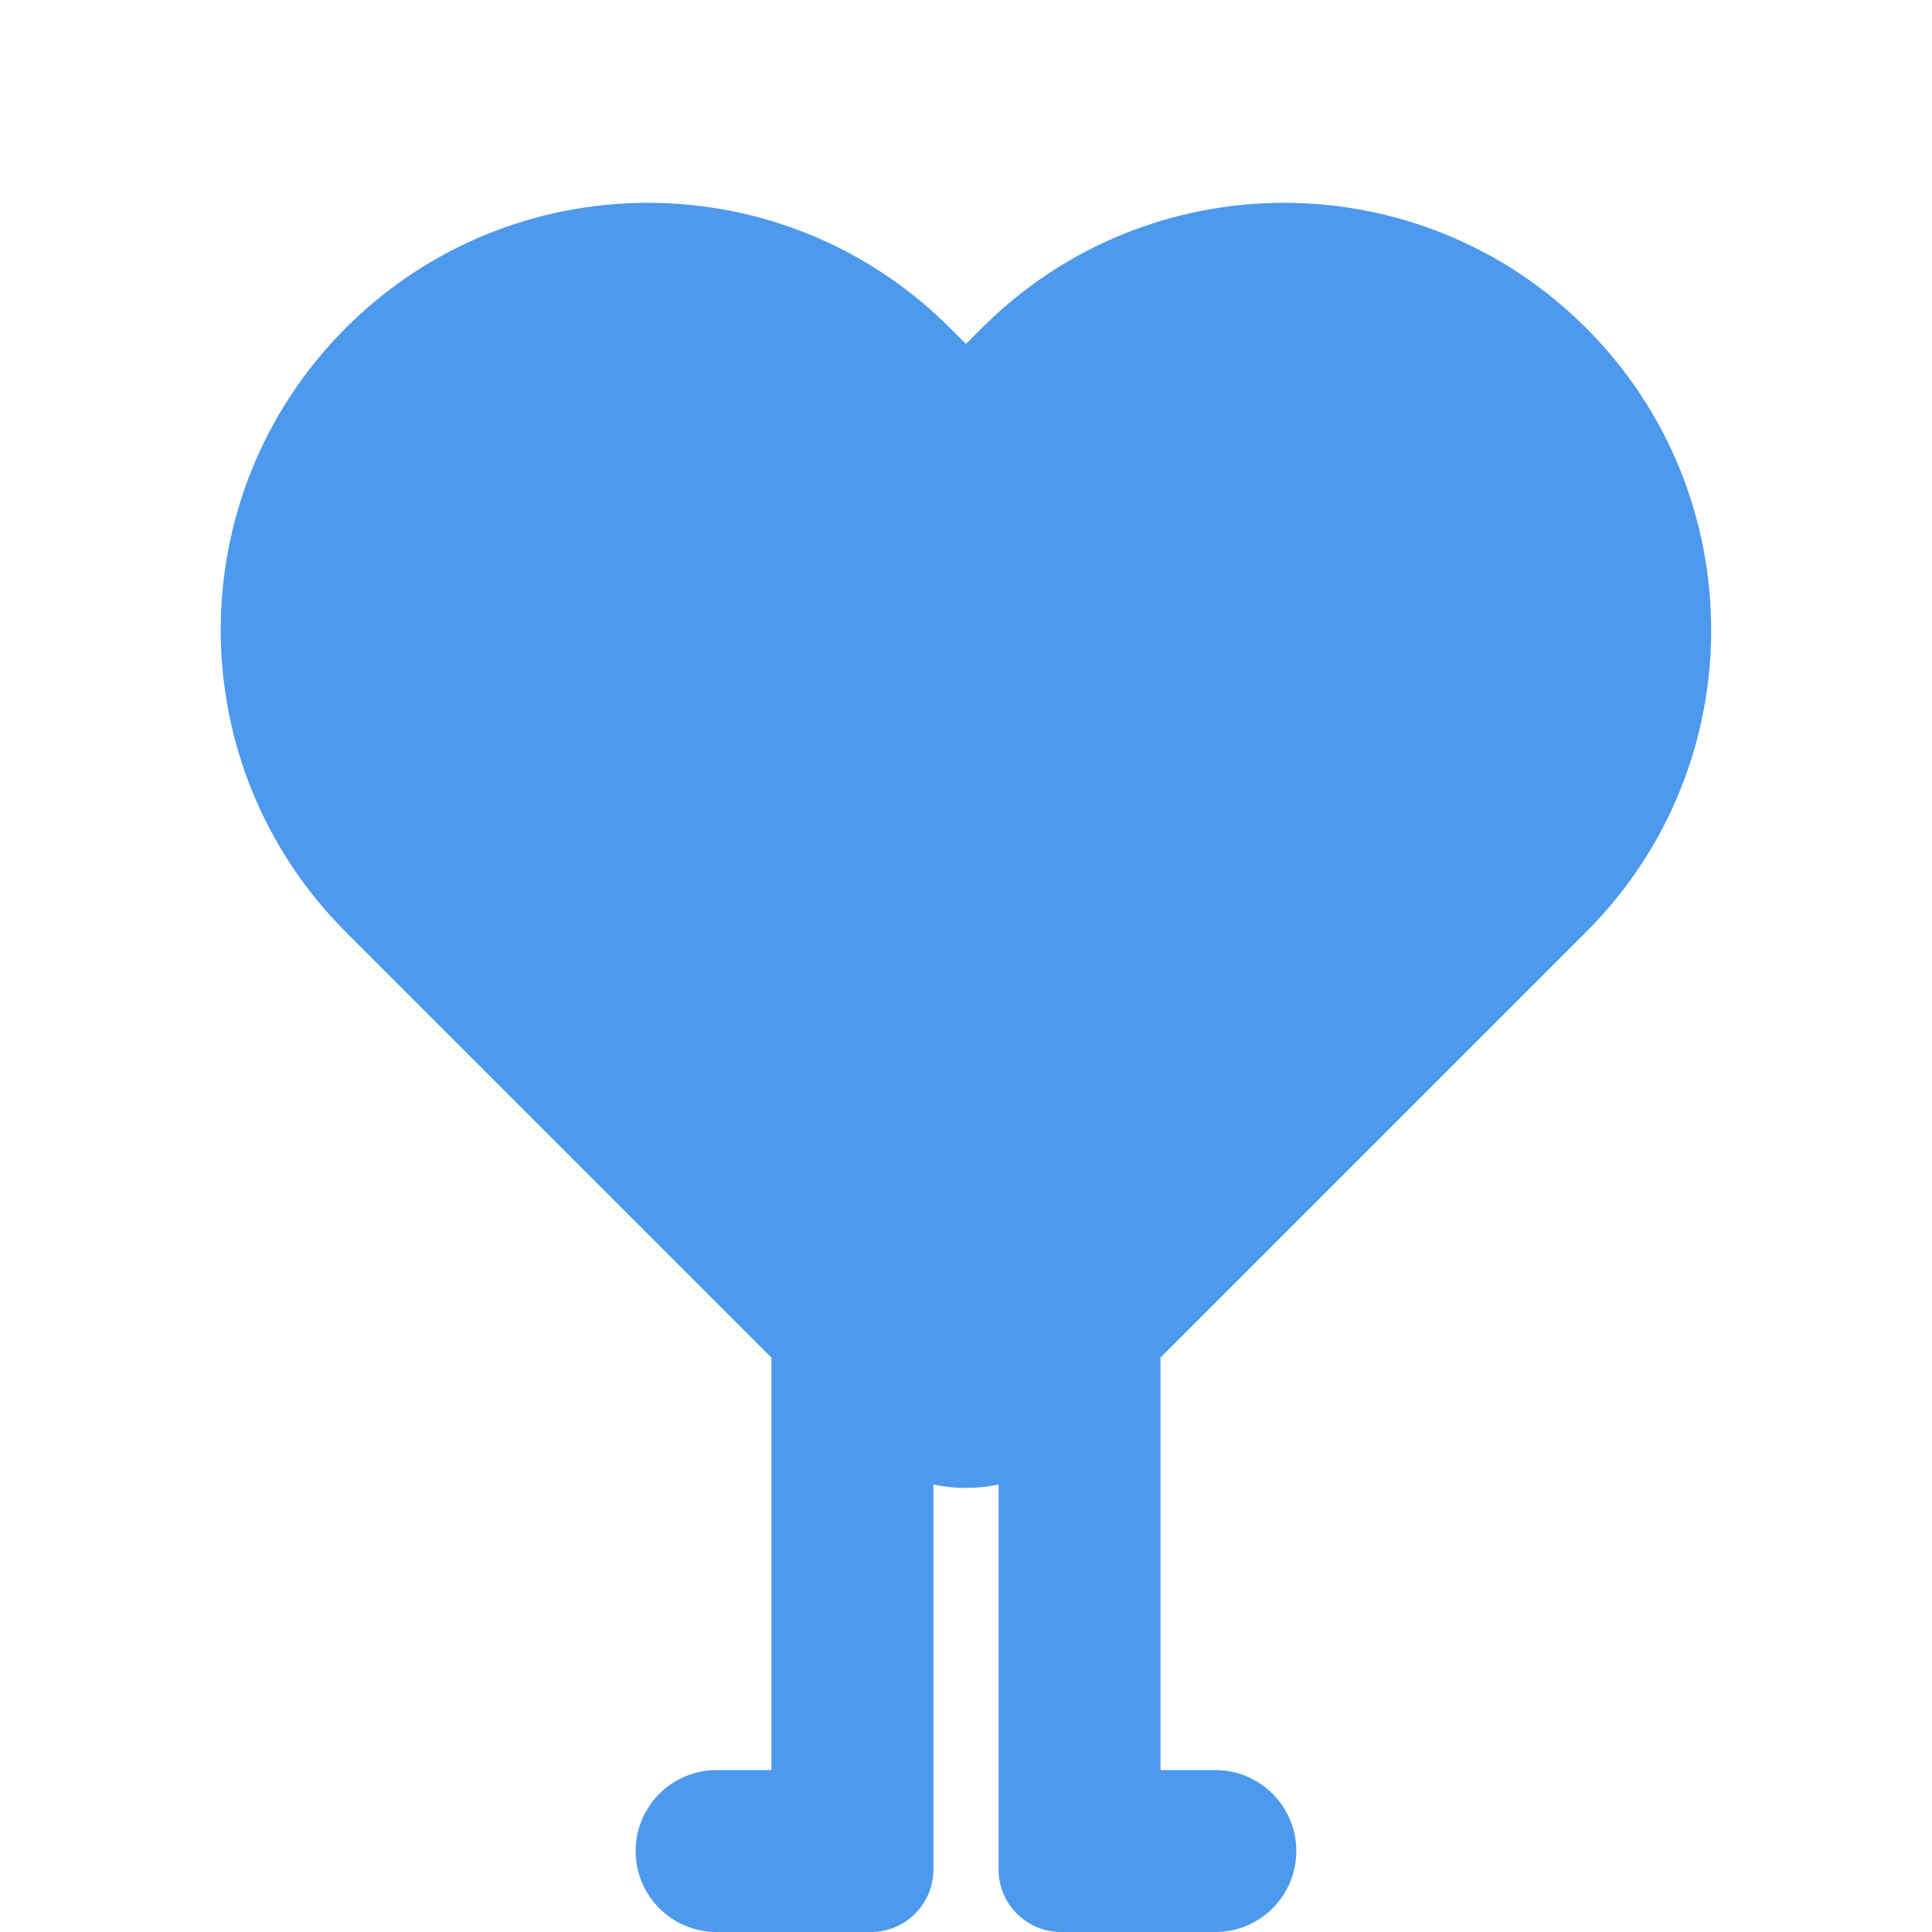 <?xml version="1.0" encoding="UTF-8"?>
<svg id="Layer_1" data-name="Layer 1" xmlns="http://www.w3.org/2000/svg" viewBox="0 0 1000 1000">
  <defs>
    <style>
      .cls-1 {
        fill: #4d99ed;
      }
    </style>
  </defs>
  <path class="cls-1" d="M885.72,326.06c0,56.59-21.58,113.17-64.75,156.33l-8.3,8.3-212,212v213.5h28.39c11.58,0,22.05,4.69,29.63,12.28,7.59,7.58,12.28,18.05,12.28,29.63,0,23.14-18.76,41.91-41.91,41.91h-79.83c-17.89,0-32.39-14.49-32.39-32.39v-199.25c-11.1,2.38-22.61,2.38-33.71,0v199.25c0,17.89-14.49,32.39-32.38,32.39h-79.84c-23.14,0-41.91-18.76-41.91-41.91,0-11.58,4.69-22.05,12.27-29.63,7.58-7.59,18.06-12.28,29.63-12.28h28.39v-213.5l-220.29-220.29c-86.34-86.34-86.34-226.32,0-312.67,43.17-43.16,99.75-64.75,156.34-64.75s113.16,21.59,156.33,64.75l8.3,8.3,8.3-8.3c86.34-86.34,226.32-86.34,312.67,0,43.17,43.17,64.75,99.76,64.75,156.34Z"/>
</svg>